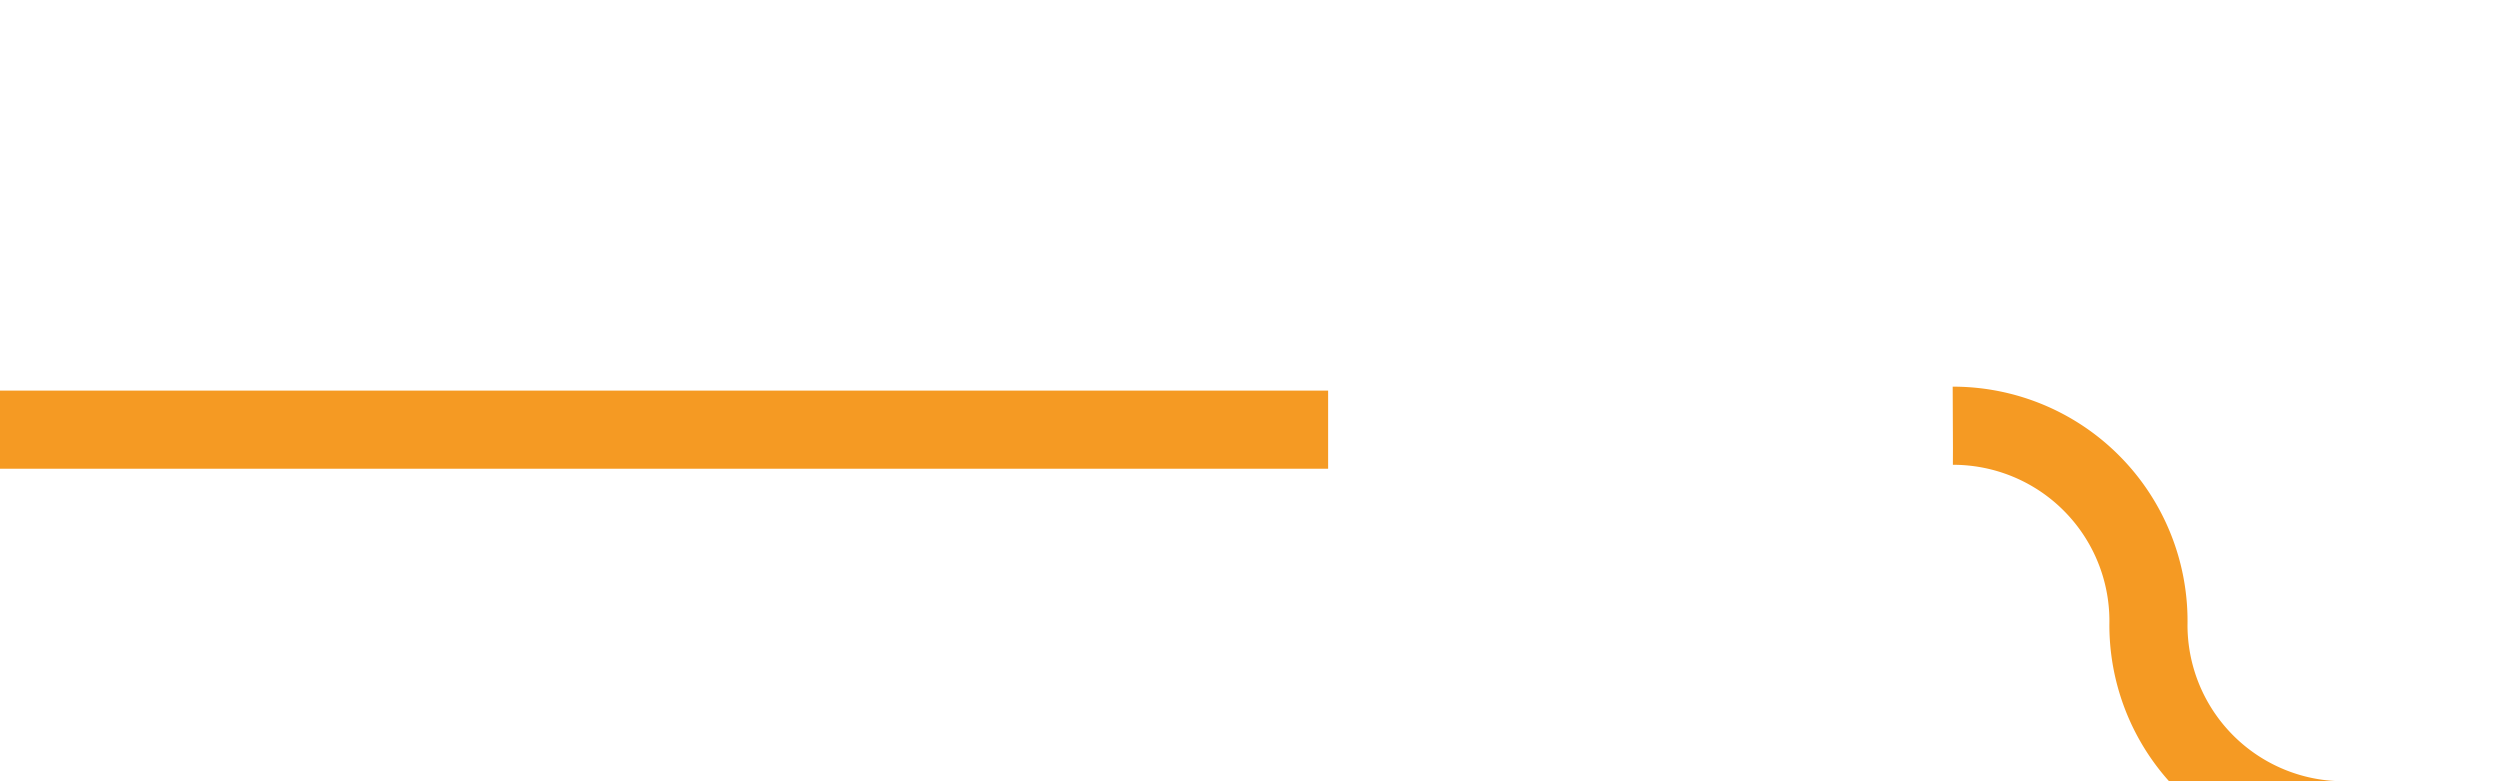 ﻿<?xml version="1.0" encoding="utf-8"?>
<svg version="1.1" xmlns:xlink="http://www.w3.org/1999/xlink" width="32px" height="10px" preserveAspectRatio="xMinYMid meet" viewBox="2043 76  32 8" xmlns="http://www.w3.org/2000/svg">
  <path d="M 2043 80.5  L 2067.5 80.5  A 2.5 2.5 0 0 1 2070.5 83 A 2.5 2.5 0 0 0 2073 85.5 L 2097 85.5  " stroke-width="1" stroke-dasharray="17,8" stroke="#f59a23" fill="none" />
  <path d="M 2091.946 80.854  L 2096.593 85.5  L 2091.946 90.146  L 2092.654 90.854  L 2097.654 85.854  L 2098.007 85.5  L 2097.654 85.146  L 2092.654 80.146  L 2091.946 80.854  Z " fill-rule="nonzero" fill="#f59a23" stroke="none" />
</svg>